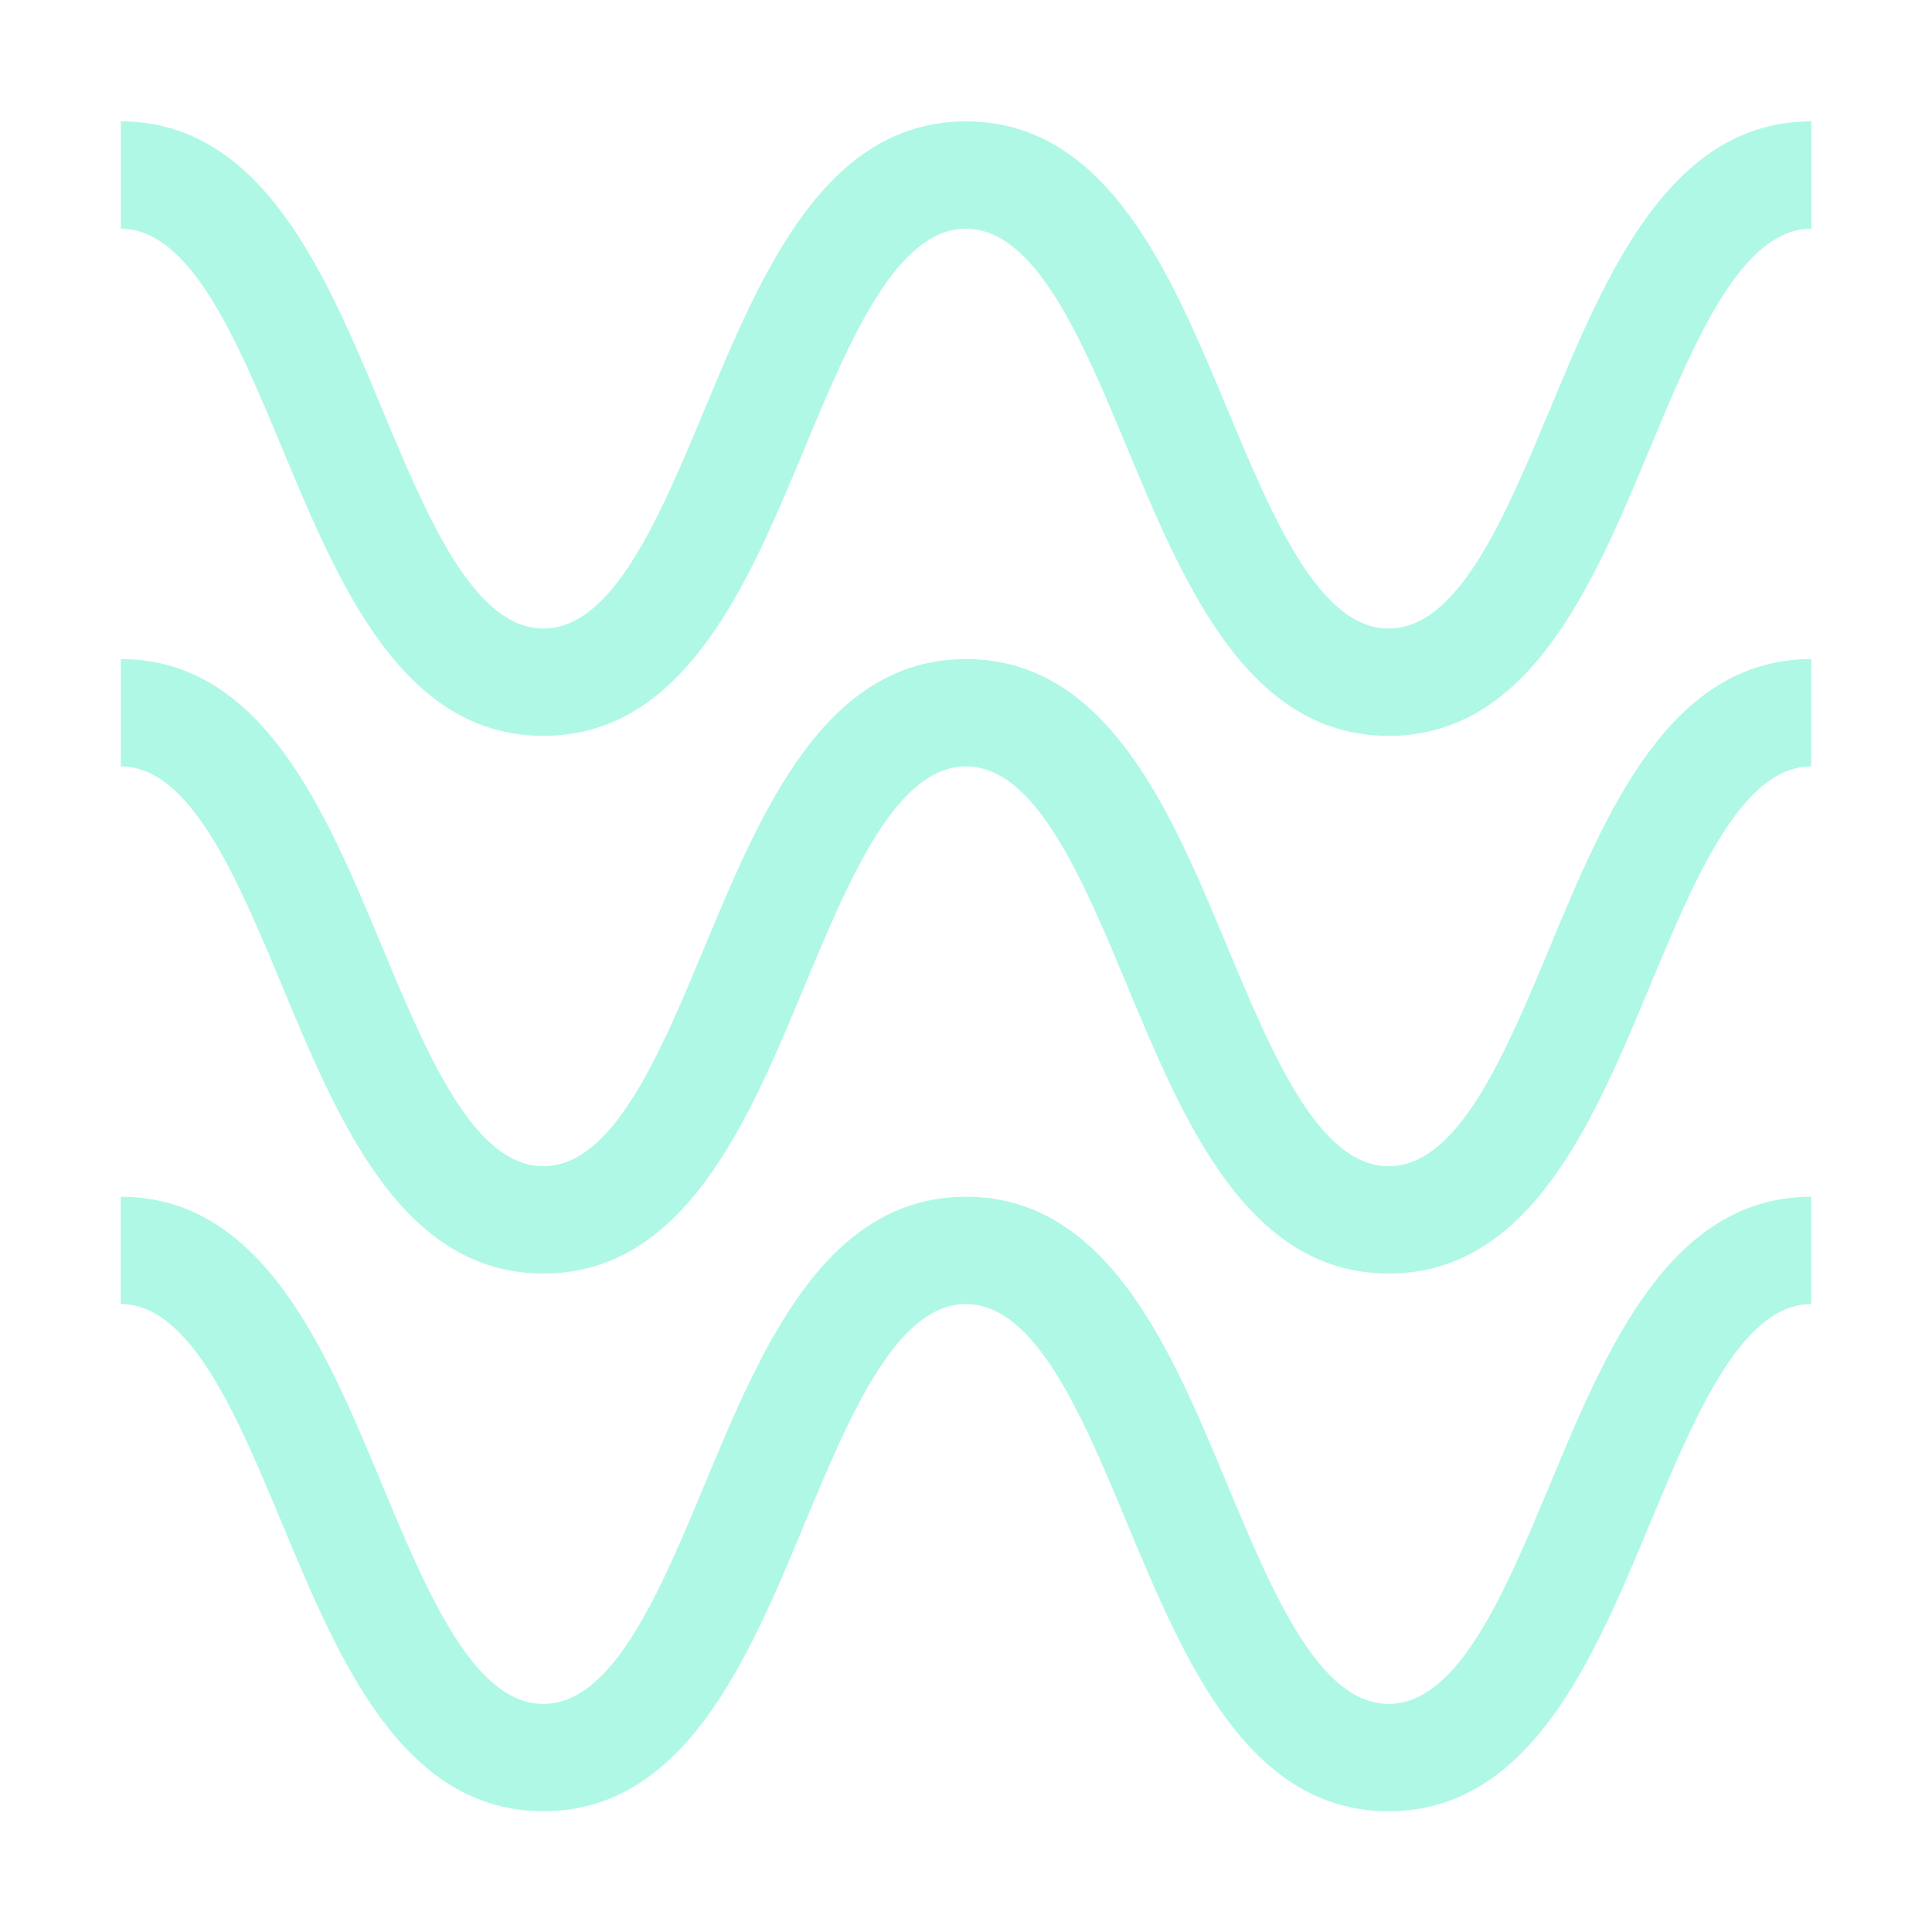 <?xml version="1.0" encoding="UTF-8"?>
<svg id="Layer_2" data-name="Layer 2" xmlns="http://www.w3.org/2000/svg" viewBox="0 0 579.08 579.08">
  <defs>
    <style>
      .cls-1 {
        fill: none;
      }

      .cls-2 {
        fill: #aff8e6;
      }
    </style>
  </defs>
  <g id="Illustrasjon">
    <g>
      <g>
        <rect class="cls-1" x="36.19" y="36.19" width="506.7" height="506.7"/>
        <rect class="cls-1" x="18.1" y="18.1" width="542.89" height="542.89"/>
        <rect class="cls-1" width="579.08" height="579.08"/>
      </g>
      <g>
        <path class="cls-2" d="M416.21,542.89c-42.4,0-61.41-45.64-78.2-85.91-13.54-32.5-27.54-66.11-48.48-66.11s-34.95,33.61-48.49,66.11c-16.77,40.27-35.78,85.9-78.17,85.9s-61.41-45.64-78.19-85.91c-13.53-32.5-27.54-66.1-48.48-66.1v-32.17c42.39,0,61.41,45.64,78.17,85.9,13.54,32.5,27.55,66.11,48.49,66.11s34.94-33.6,48.48-66.1c16.78-40.27,35.79-85.91,78.19-85.91s61.41,45.64,78.18,85.9c13.55,32.5,27.55,66.11,48.5,66.11s34.95-33.61,48.5-66.11c16.78-40.27,35.79-85.9,78.18-85.9v32.17c-20.95,0-34.94,33.6-48.48,66.11-16.78,40.27-35.8,85.91-78.2,85.91Z"/>
        <path class="cls-2" d="M416.21,381.72c-42.4,0-61.41-45.64-78.2-85.91-13.54-32.5-27.54-66.1-48.48-66.1s-34.95,33.61-48.49,66.11c-16.77,40.26-35.78,85.9-78.17,85.9s-61.41-45.64-78.18-85.9c-13.54-32.5-27.54-66.11-48.48-66.11v-32.17c42.39,0,61.41,45.64,78.18,85.9,13.54,32.5,27.54,66.11,48.48,66.11s34.94-33.6,48.48-66.1c16.78-40.27,35.8-85.91,78.19-85.91s61.41,45.64,78.18,85.9c13.55,32.5,27.55,66.11,48.5,66.11s34.95-33.61,48.5-66.11c16.78-40.26,35.79-85.9,78.18-85.9v32.17c-20.95,0-34.94,33.6-48.48,66.1-16.78,40.27-35.8,85.91-78.2,85.91Z"/>
        <path class="cls-2" d="M416.21,220.56c-42.4,0-61.41-45.64-78.2-85.91-13.54-32.5-27.54-66.1-48.48-66.1s-34.95,33.61-48.49,66.11c-16.77,40.26-35.78,85.9-78.17,85.9s-61.41-45.64-78.17-85.9c-13.54-32.5-27.55-66.11-48.49-66.11v-32.17c42.39,0,61.41,45.64,78.19,85.91,13.53,32.5,27.54,66.1,48.48,66.1s34.94-33.6,48.48-66.1c16.78-40.27,35.8-85.91,78.19-85.91s61.41,45.64,78.18,85.9c13.55,32.5,27.55,66.11,48.5,66.11s34.95-33.61,48.5-66.11c16.78-40.26,35.79-85.9,78.18-85.9v32.17c-20.95,0-34.94,33.6-48.48,66.1-16.78,40.27-35.8,85.91-78.2,85.91Z"/>
      </g>
    </g>
  </g>
</svg>